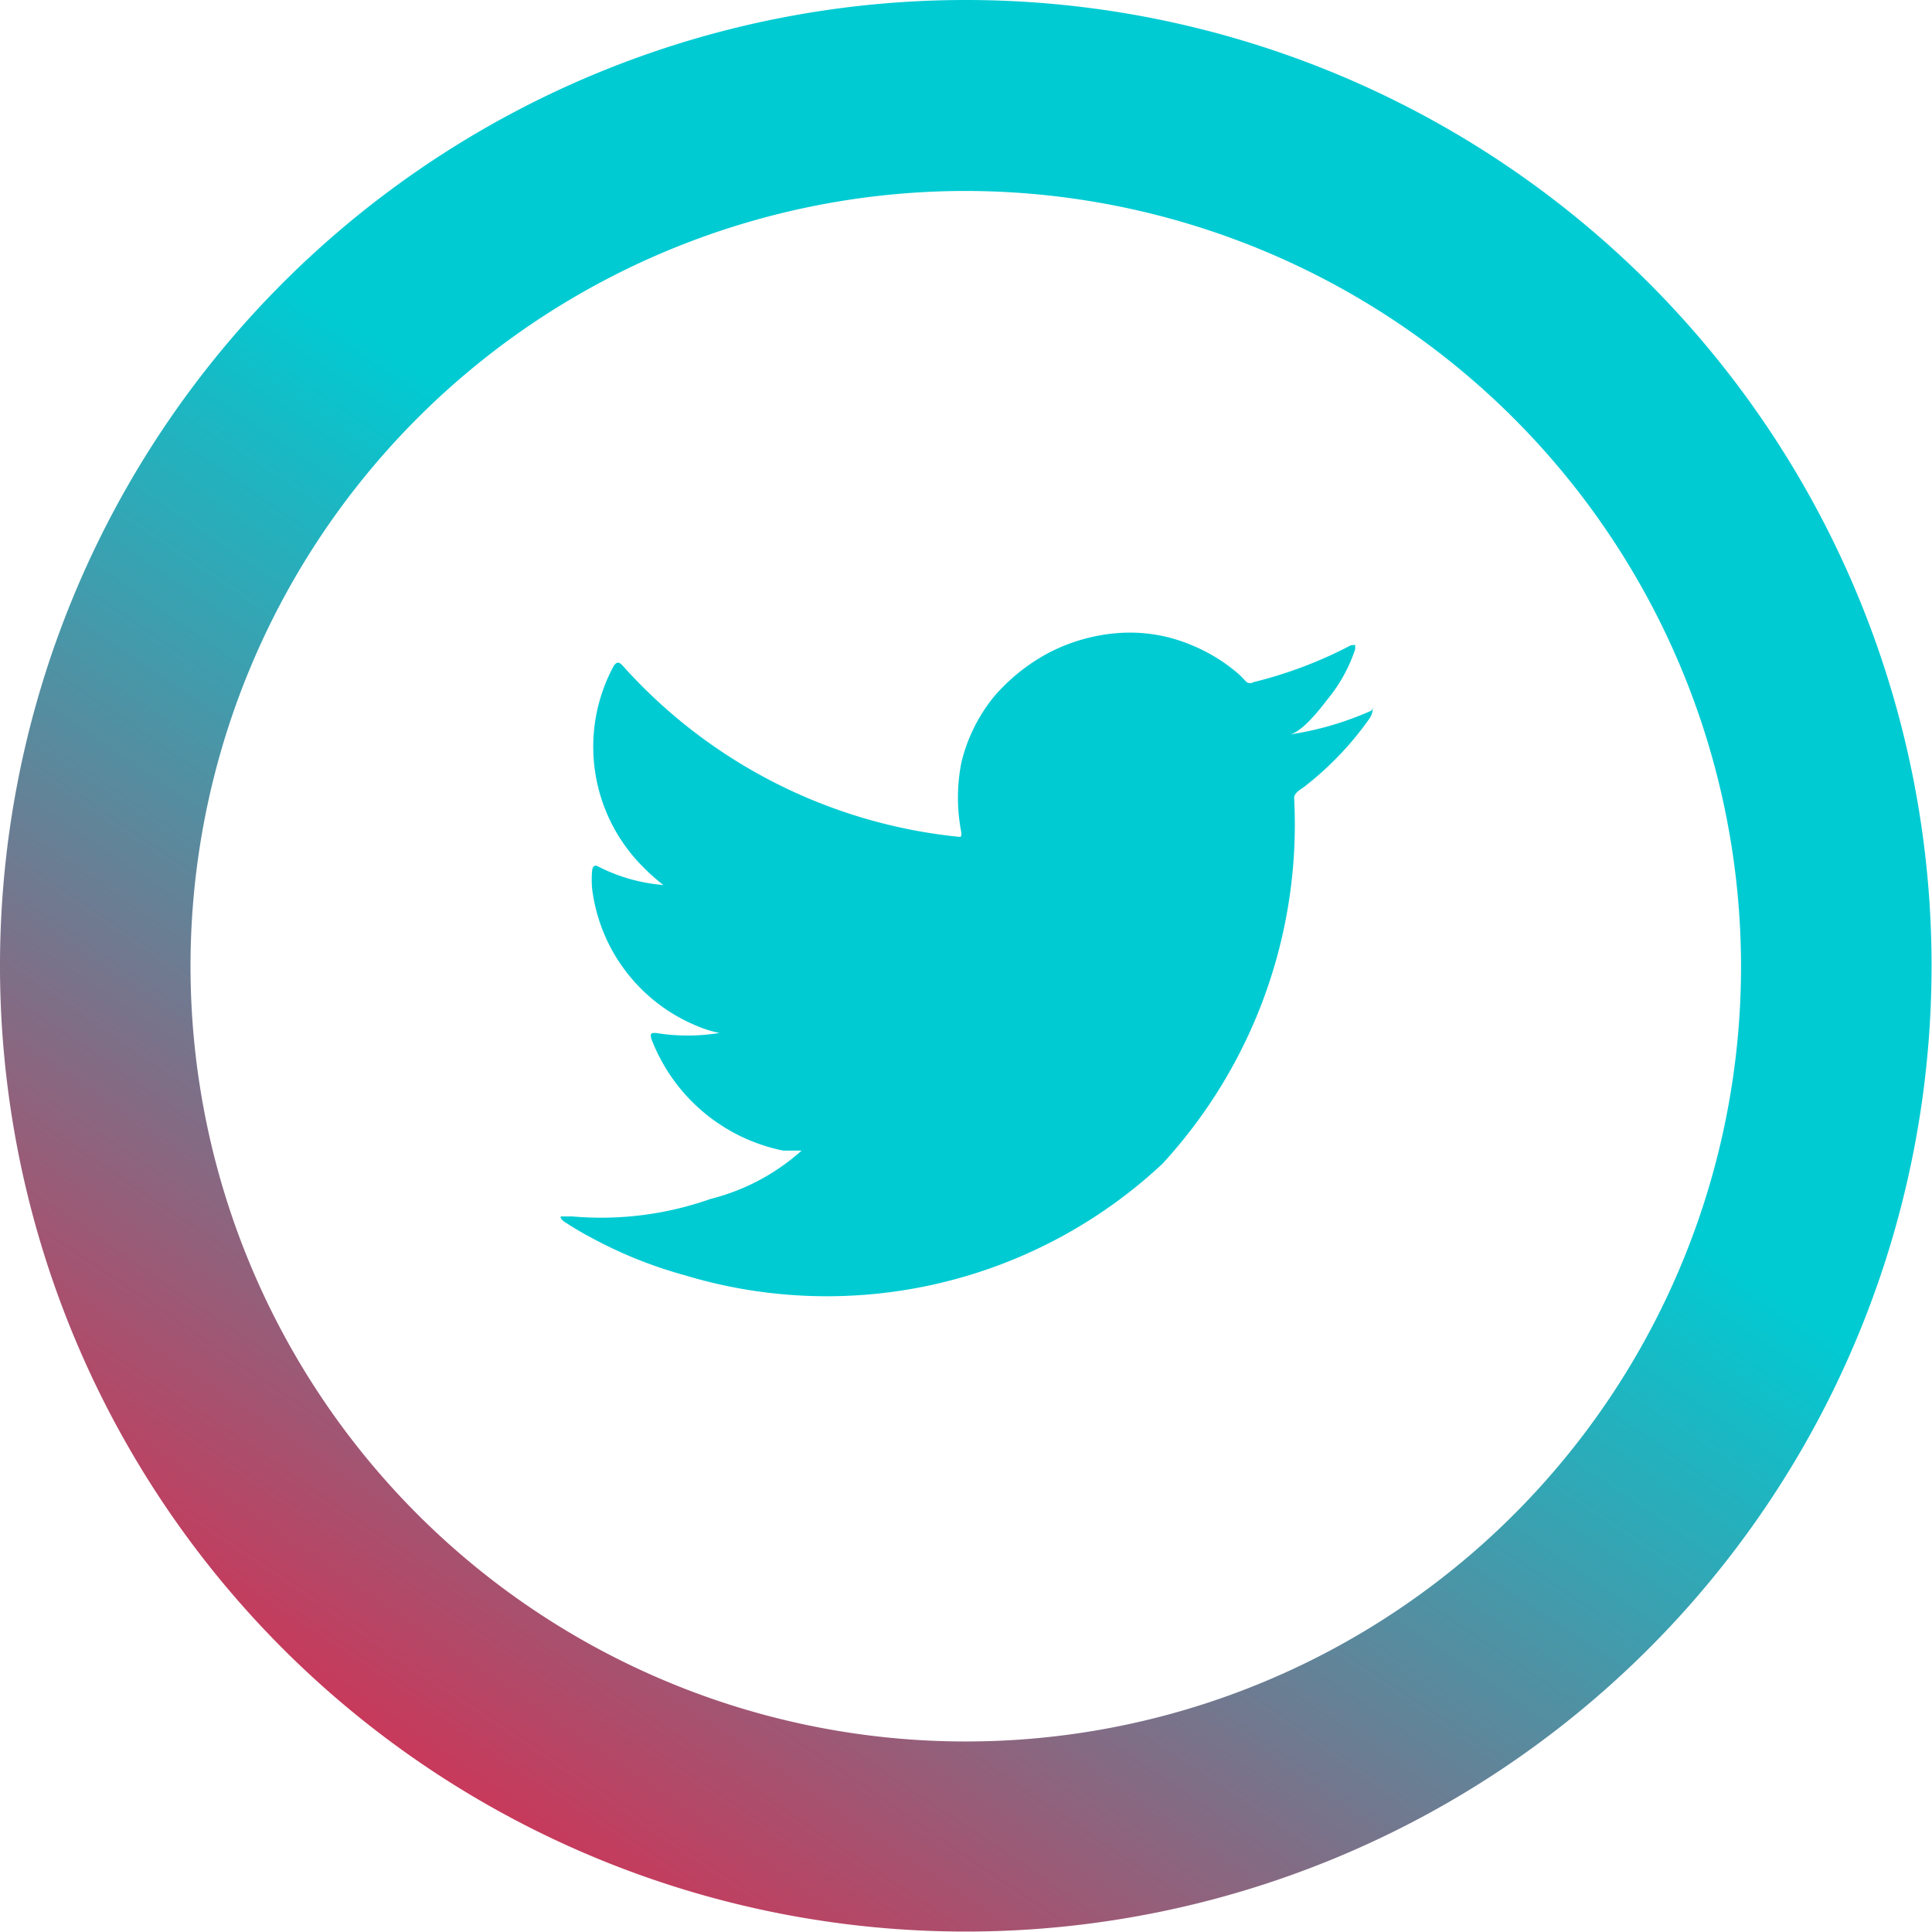 <svg xmlns="http://www.w3.org/2000/svg" xmlns:xlink="http://www.w3.org/1999/xlink" viewBox="0 0 44.01 44.01"><defs><style>.cls-1{fill:url(#linear-gradient);}.cls-2,.cls-3{fill:#00cbd3;}.cls-3{fill-rule:evenodd;}</style><linearGradient id="linear-gradient" x1="5.58" y1="46.23" x2="24.41" y2="18.45" gradientUnits="userSpaceOnUse"><stop offset="0" stop-color="#ff113a"/><stop offset="1" stop-color="#00cbd3"/></linearGradient></defs><g id="Layer_2" data-name="Layer 2"><g id="Layer_1-2" data-name="Layer 1"><path class="cls-1" d="M22,44A22,22,0,1,1,44,22,22,22,0,0,1,22,44ZM22,4.35A17.66,17.66,0,1,0,39.66,22,17.68,17.68,0,0,0,22,4.35Z"/><path class="cls-2" d="M31.19,16.21a7.14,7.14,0,0,1-1.87.53c.3,0,.75-.59.92-.81a3.54,3.54,0,0,0,.63-1.14s0-.07,0-.09-.06,0-.1,0a9.76,9.76,0,0,1-2.22.84.14.14,0,0,1-.15,0c-.07-.07-.13-.14-.19-.19a3.87,3.87,0,0,0-1.08-.66,3.59,3.59,0,0,0-1.65-.27,4.1,4.1,0,0,0-1.57.44,4.32,4.32,0,0,0-1.26,1,3.76,3.76,0,0,0-.75,1.51,4.11,4.11,0,0,0,0,1.6c0,.09,0,.1-.08.09a11.88,11.88,0,0,1-7.63-3.89c-.09-.1-.14-.1-.21,0a3.87,3.87,0,0,0,.66,4.57,4.69,4.69,0,0,0,.47.42,3.94,3.94,0,0,1-1.48-.42c-.08-.05-.13,0-.14.08a2.22,2.22,0,0,0,0,.44,3.9,3.9,0,0,0,2.41,3.12,2.54,2.54,0,0,0,.49.15,4.48,4.48,0,0,1-1.45,0c-.1,0-.14,0-.1.14a4.08,4.08,0,0,0,3,2.54c.14,0,.28,0,.42,0s0,0,0,0a4.88,4.88,0,0,1-2.07,1.1,7.49,7.49,0,0,1-3.15.4c-.17,0-.2,0-.25,0s0,.07.05.11a7.16,7.16,0,0,0,.66.39,10,10,0,0,0,2.1.84,11.19,11.19,0,0,0,10.88-2.54,11.42,11.42,0,0,0,3-8.33c0-.12.14-.19.22-.25a7.21,7.21,0,0,0,1.48-1.54.43.43,0,0,0,.09-.29v0C31.26,16.16,31.27,16.18,31.19,16.21Z"/><path class="cls-3" d="M18.25,29.56Z"/><path class="cls-3" d="M18.25,29.56Z"/><path class="cls-3" d="M18.87,29.58s.33,0,0,0C18.87,29.56,18.91,29.58,18.87,29.58Z"/><path class="cls-3" d="M25.42,14.41h0Z"/></g></g></svg>